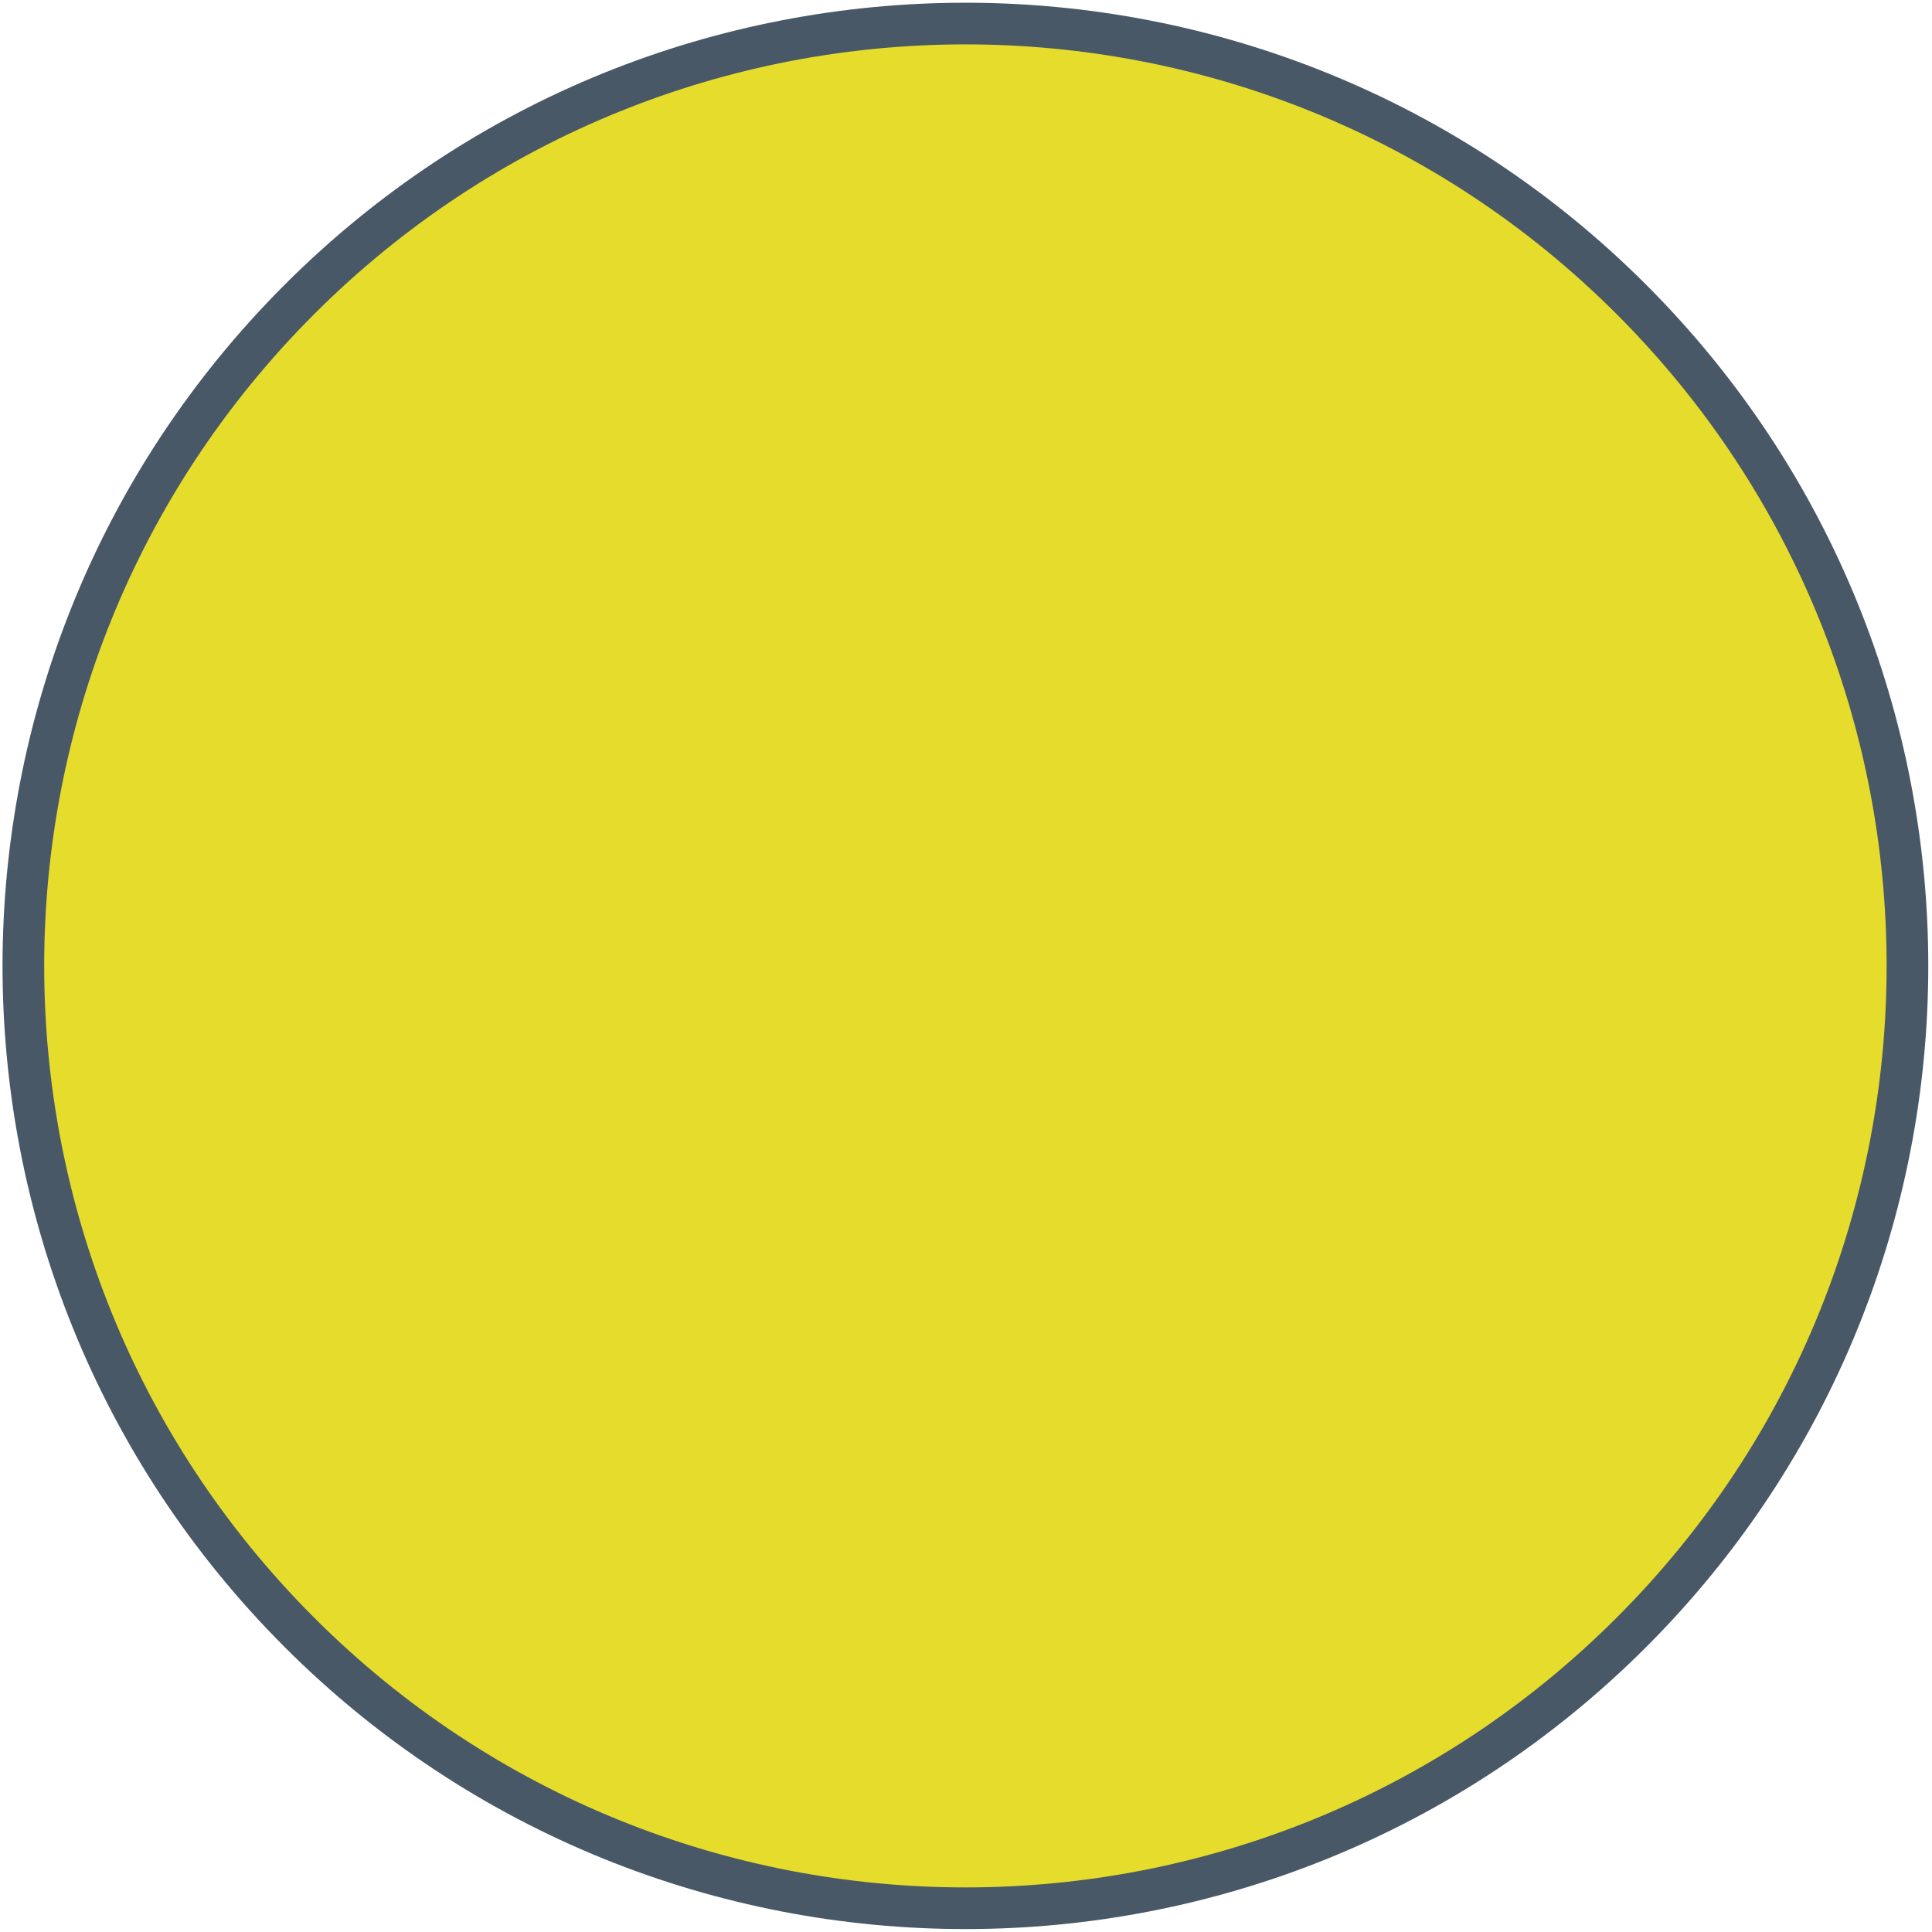 <?xml version="1.0" encoding="UTF-8" standalone="no"?><svg xmlns="http://www.w3.org/2000/svg" xmlns:xlink="http://www.w3.org/1999/xlink" clip-rule="evenodd" stroke-miterlimit="10" viewBox="0 0 974 974"><desc>SVG generated by Keynote</desc><defs></defs><g transform="matrix(1.00, 0.00, -0.00, -1.00, 0.0, 974.0)"><path d="M 822.5 823.0 C 1008.0 637.4 1008.0 336.7 822.5 151.1 C 637.1 -34.4 336.4 -34.4 150.9 151.1 C -34.6 336.7 -34.6 637.4 150.9 823.0 C 336.4 1008.5 637.1 1008.5 822.5 823.0 Z M 822.5 823.0 " fill="#E6DC2B"></path><path d="M 810.7 139.1 C 996.2 324.7 996.2 625.4 810.7 811.0 C 625.3 996.5 324.6 996.5 139.1 811.0 C -46.4 625.4 -46.4 324.7 139.1 139.1 C 324.6 -46.4 625.3 -46.4 810.7 139.1 Z M 810.7 139.1 " fill="none" stroke="#485866" stroke-width="21.00" stroke-linejoin="bevel" transform="matrix(1.00, 0.00, 0.00, -1.00, 11.8, 962.1)"></path></g></svg>